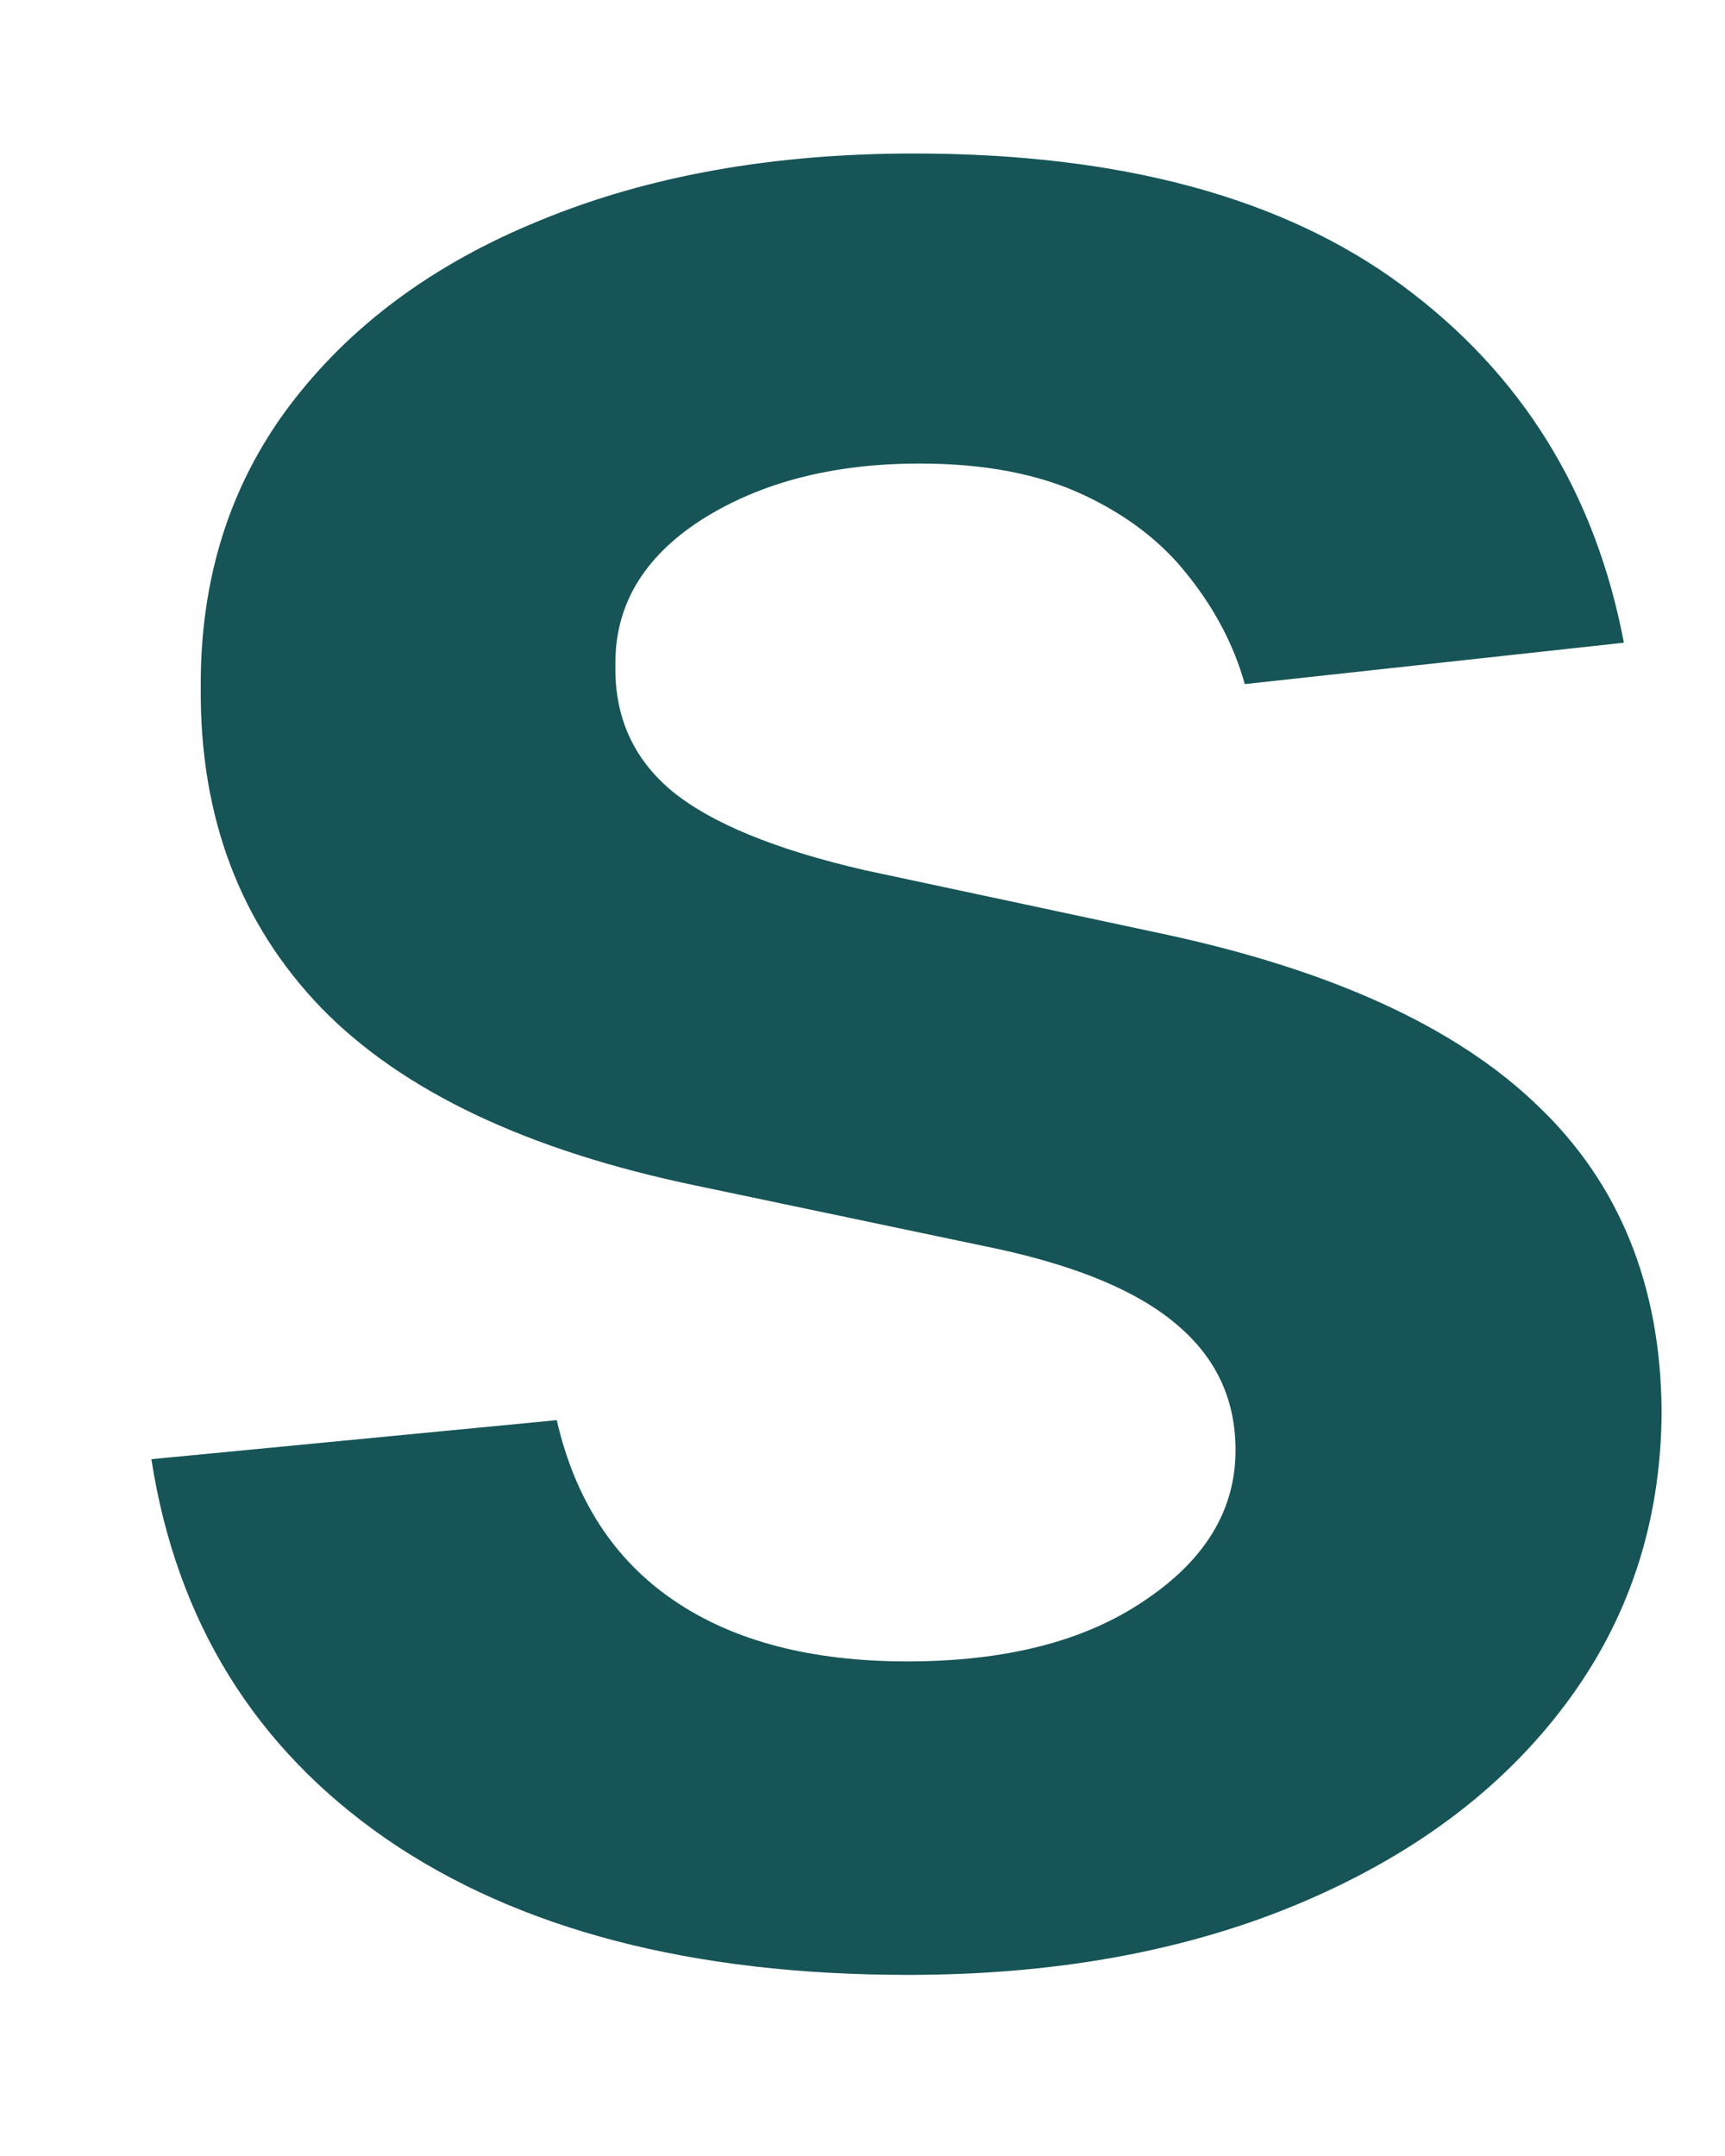 <?xml version="1.0" encoding="UTF-8" standalone="no"?><svg width='8' height='10' viewBox='0 0 8 10' fill='none' xmlns='http://www.w3.org/2000/svg'>
<path d='M7.531 2.981L5.773 3.173C5.723 2.995 5.636 2.828 5.512 2.672C5.391 2.516 5.228 2.39 5.022 2.294C4.816 2.198 4.564 2.15 4.265 2.15C3.864 2.15 3.527 2.237 3.253 2.411C2.983 2.585 2.85 2.81 2.854 3.087C2.85 3.325 2.937 3.519 3.115 3.668C3.296 3.817 3.594 3.94 4.01 4.036L5.405 4.334C6.179 4.501 6.755 4.765 7.131 5.128C7.511 5.49 7.703 5.964 7.706 6.55C7.703 7.065 7.552 7.519 7.254 7.913C6.959 8.304 6.549 8.609 6.023 8.83C5.498 9.05 4.894 9.16 4.212 9.16C3.211 9.16 2.405 8.95 1.794 8.531C1.183 8.109 0.819 7.521 0.702 6.768L2.582 6.587C2.667 6.956 2.848 7.235 3.125 7.423C3.402 7.612 3.763 7.706 4.207 7.706C4.665 7.706 5.032 7.612 5.309 7.423C5.59 7.235 5.73 7.003 5.73 6.726C5.73 6.491 5.64 6.298 5.459 6.145C5.281 5.992 5.004 5.875 4.628 5.793L3.232 5.5C2.447 5.337 1.867 5.062 1.49 4.675C1.114 4.284 0.927 3.791 0.931 3.194C0.927 2.69 1.064 2.253 1.341 1.884C1.622 1.511 2.01 1.223 2.508 1.021C3.008 0.815 3.585 0.712 4.239 0.712C5.198 0.712 5.952 0.916 6.503 1.324C7.057 1.733 7.399 2.285 7.531 2.981Z' fill='#165457'/>
</svg>
